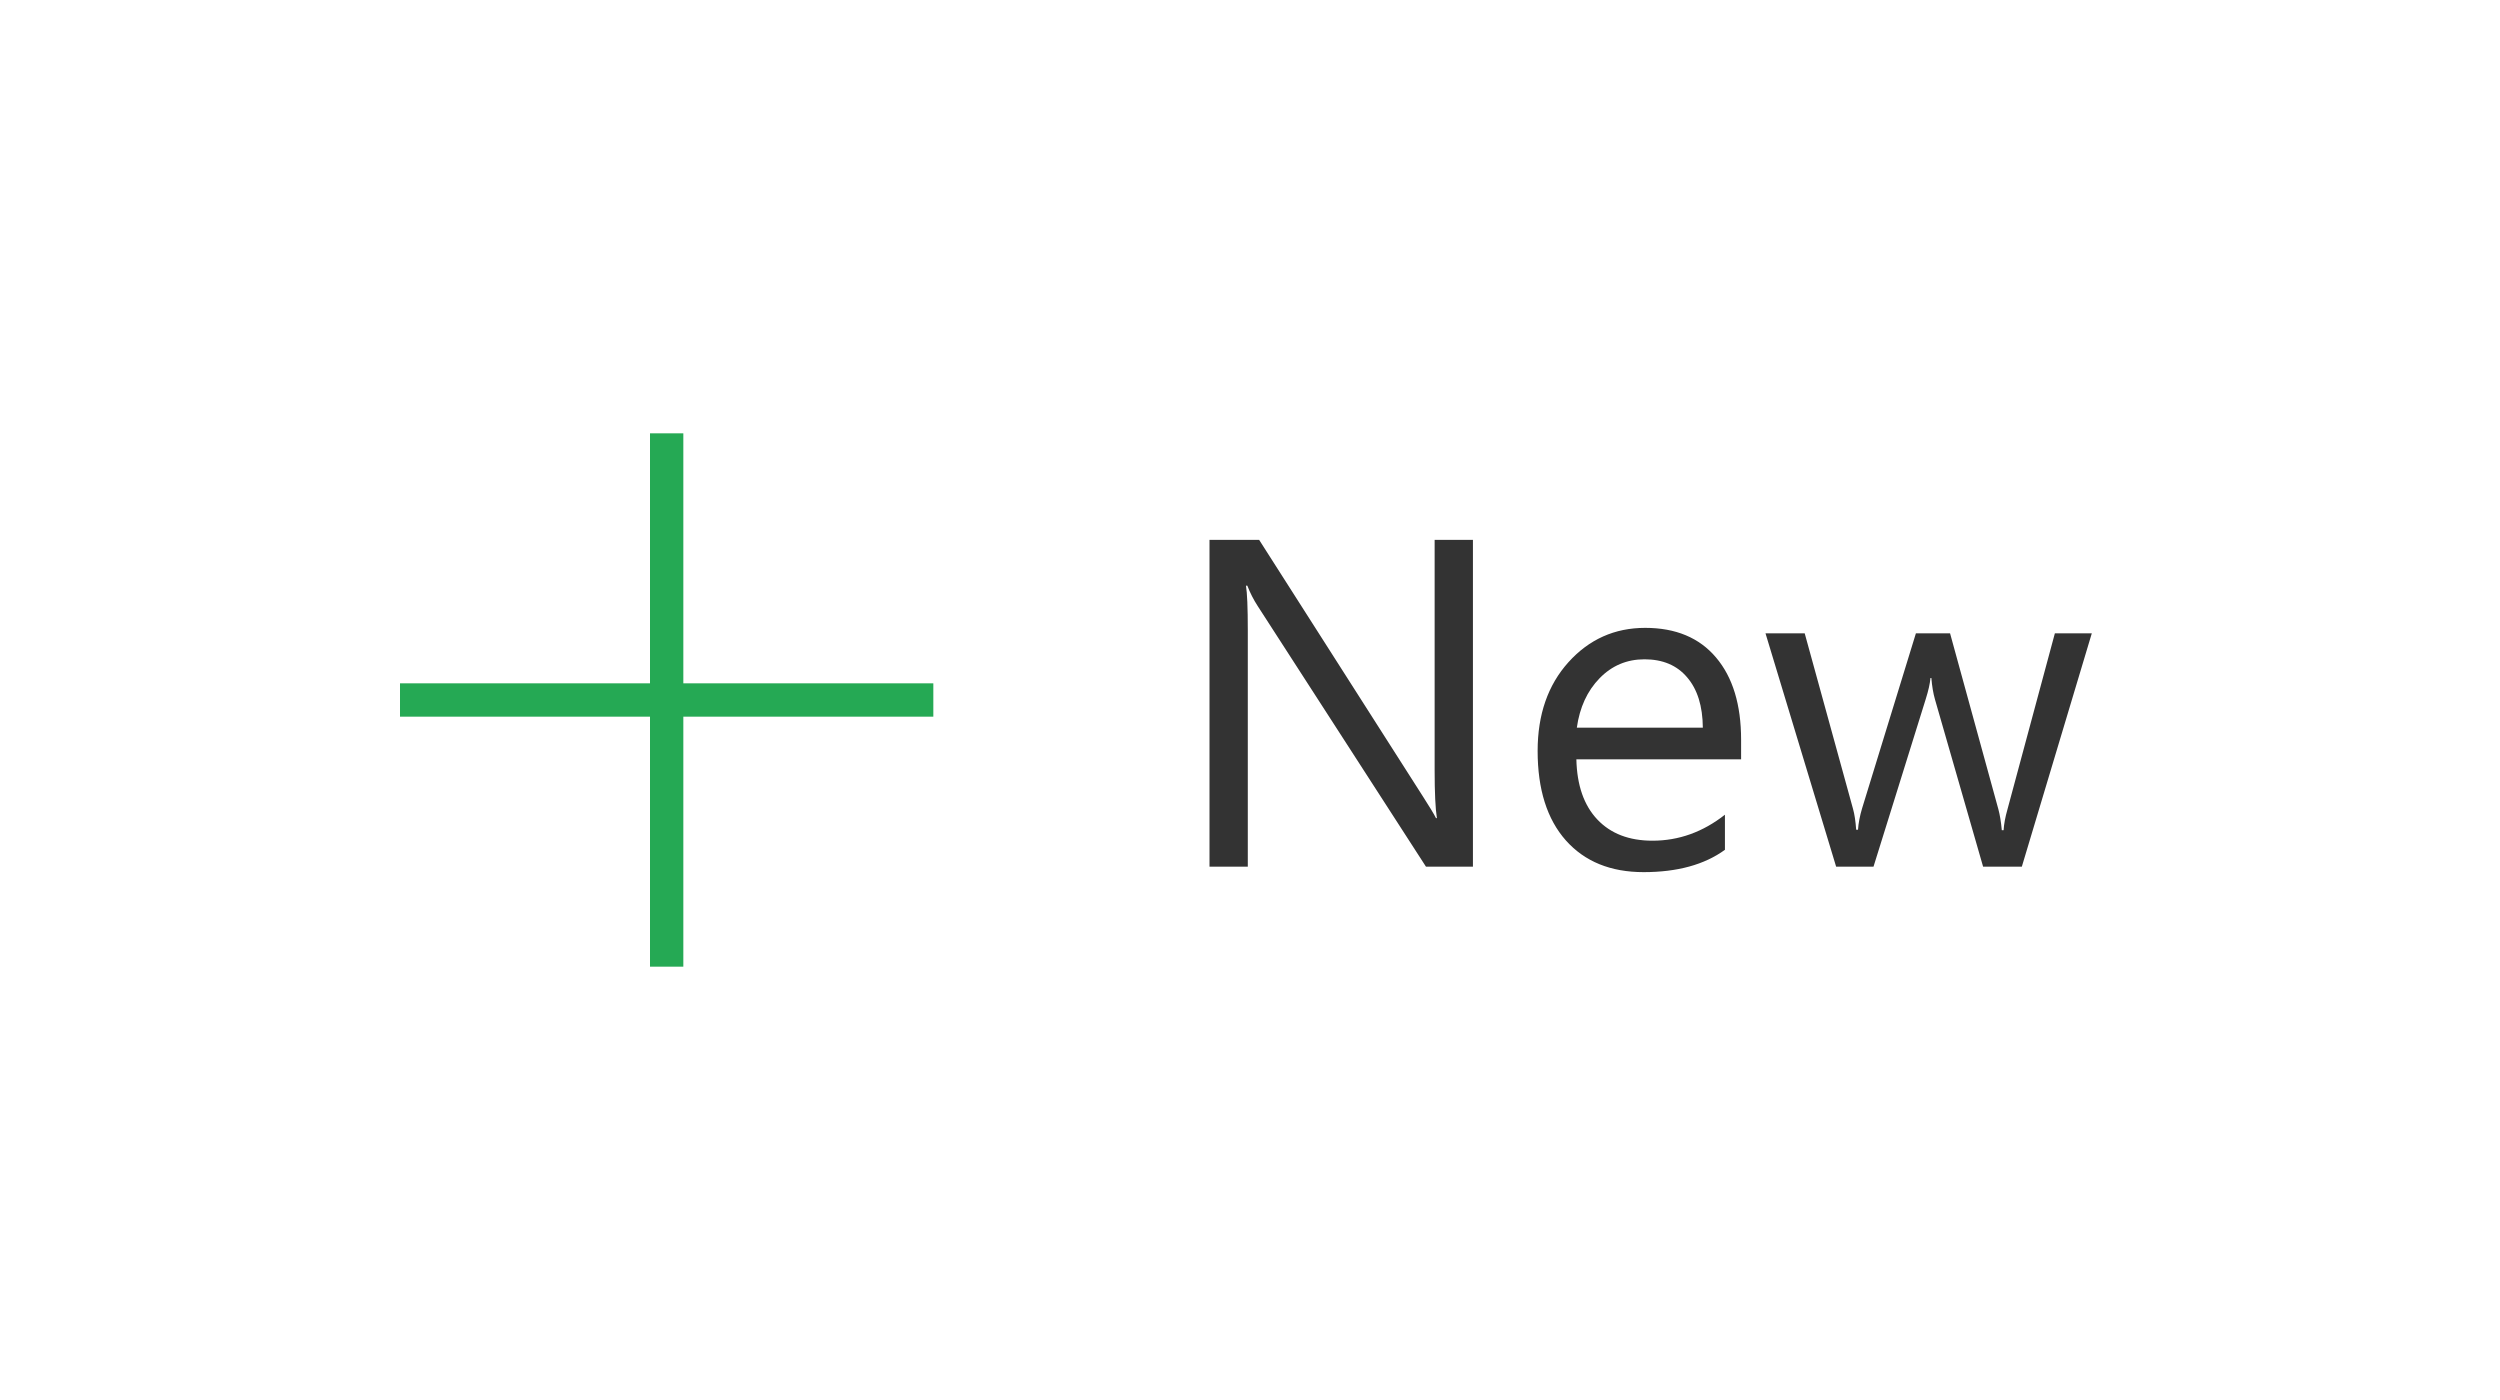 <svg width="75" height="42" viewBox="0 0 75 42" fill="none" xmlns="http://www.w3.org/2000/svg">
<path d="M75 0H0V42H75V0Z" fill="white"/>
<path d="M44.188 26H42.779L37.734 18.186C37.607 17.991 37.502 17.785 37.42 17.571H37.379C37.415 17.781 37.434 18.23 37.434 18.918V26H36.285V16.197H37.775L42.684 23.888C42.889 24.207 43.021 24.425 43.08 24.544H43.107C43.062 24.261 43.039 23.781 43.039 23.102V16.197H44.188V26ZM52.233 22.78H47.291C47.309 23.56 47.519 24.161 47.92 24.585C48.321 25.009 48.872 25.221 49.574 25.221C50.363 25.221 51.087 24.961 51.748 24.441V25.494C51.133 25.941 50.319 26.164 49.308 26.164C48.319 26.164 47.542 25.847 46.977 25.214C46.411 24.576 46.129 23.68 46.129 22.527C46.129 21.438 46.437 20.552 47.052 19.868C47.672 19.18 48.44 18.836 49.355 18.836C50.272 18.836 50.98 19.132 51.481 19.725C51.983 20.317 52.233 21.14 52.233 22.192V22.78ZM51.085 21.83C51.08 21.183 50.923 20.679 50.613 20.319C50.308 19.959 49.882 19.779 49.335 19.779C48.806 19.779 48.357 19.968 47.988 20.347C47.619 20.725 47.391 21.219 47.305 21.83H51.085ZM62.754 19L60.655 26H59.493L58.051 20.989C57.996 20.798 57.96 20.581 57.941 20.34H57.914C57.9 20.504 57.853 20.716 57.771 20.976L56.205 26H55.084L52.965 19H54.141L55.59 24.264C55.635 24.423 55.667 24.633 55.685 24.893H55.74C55.754 24.692 55.795 24.478 55.863 24.25L57.477 19H58.502L59.951 24.277C59.997 24.446 60.031 24.656 60.054 24.906H60.108C60.118 24.729 60.156 24.519 60.225 24.277L61.646 19H62.754Z" fill="#333333"/>
<path d="M28 20.5V21.5H20.5V29H19.5V21.5H12V20.5H19.5V13H20.5V20.5H28Z" fill="#25A954"/>
</svg>
